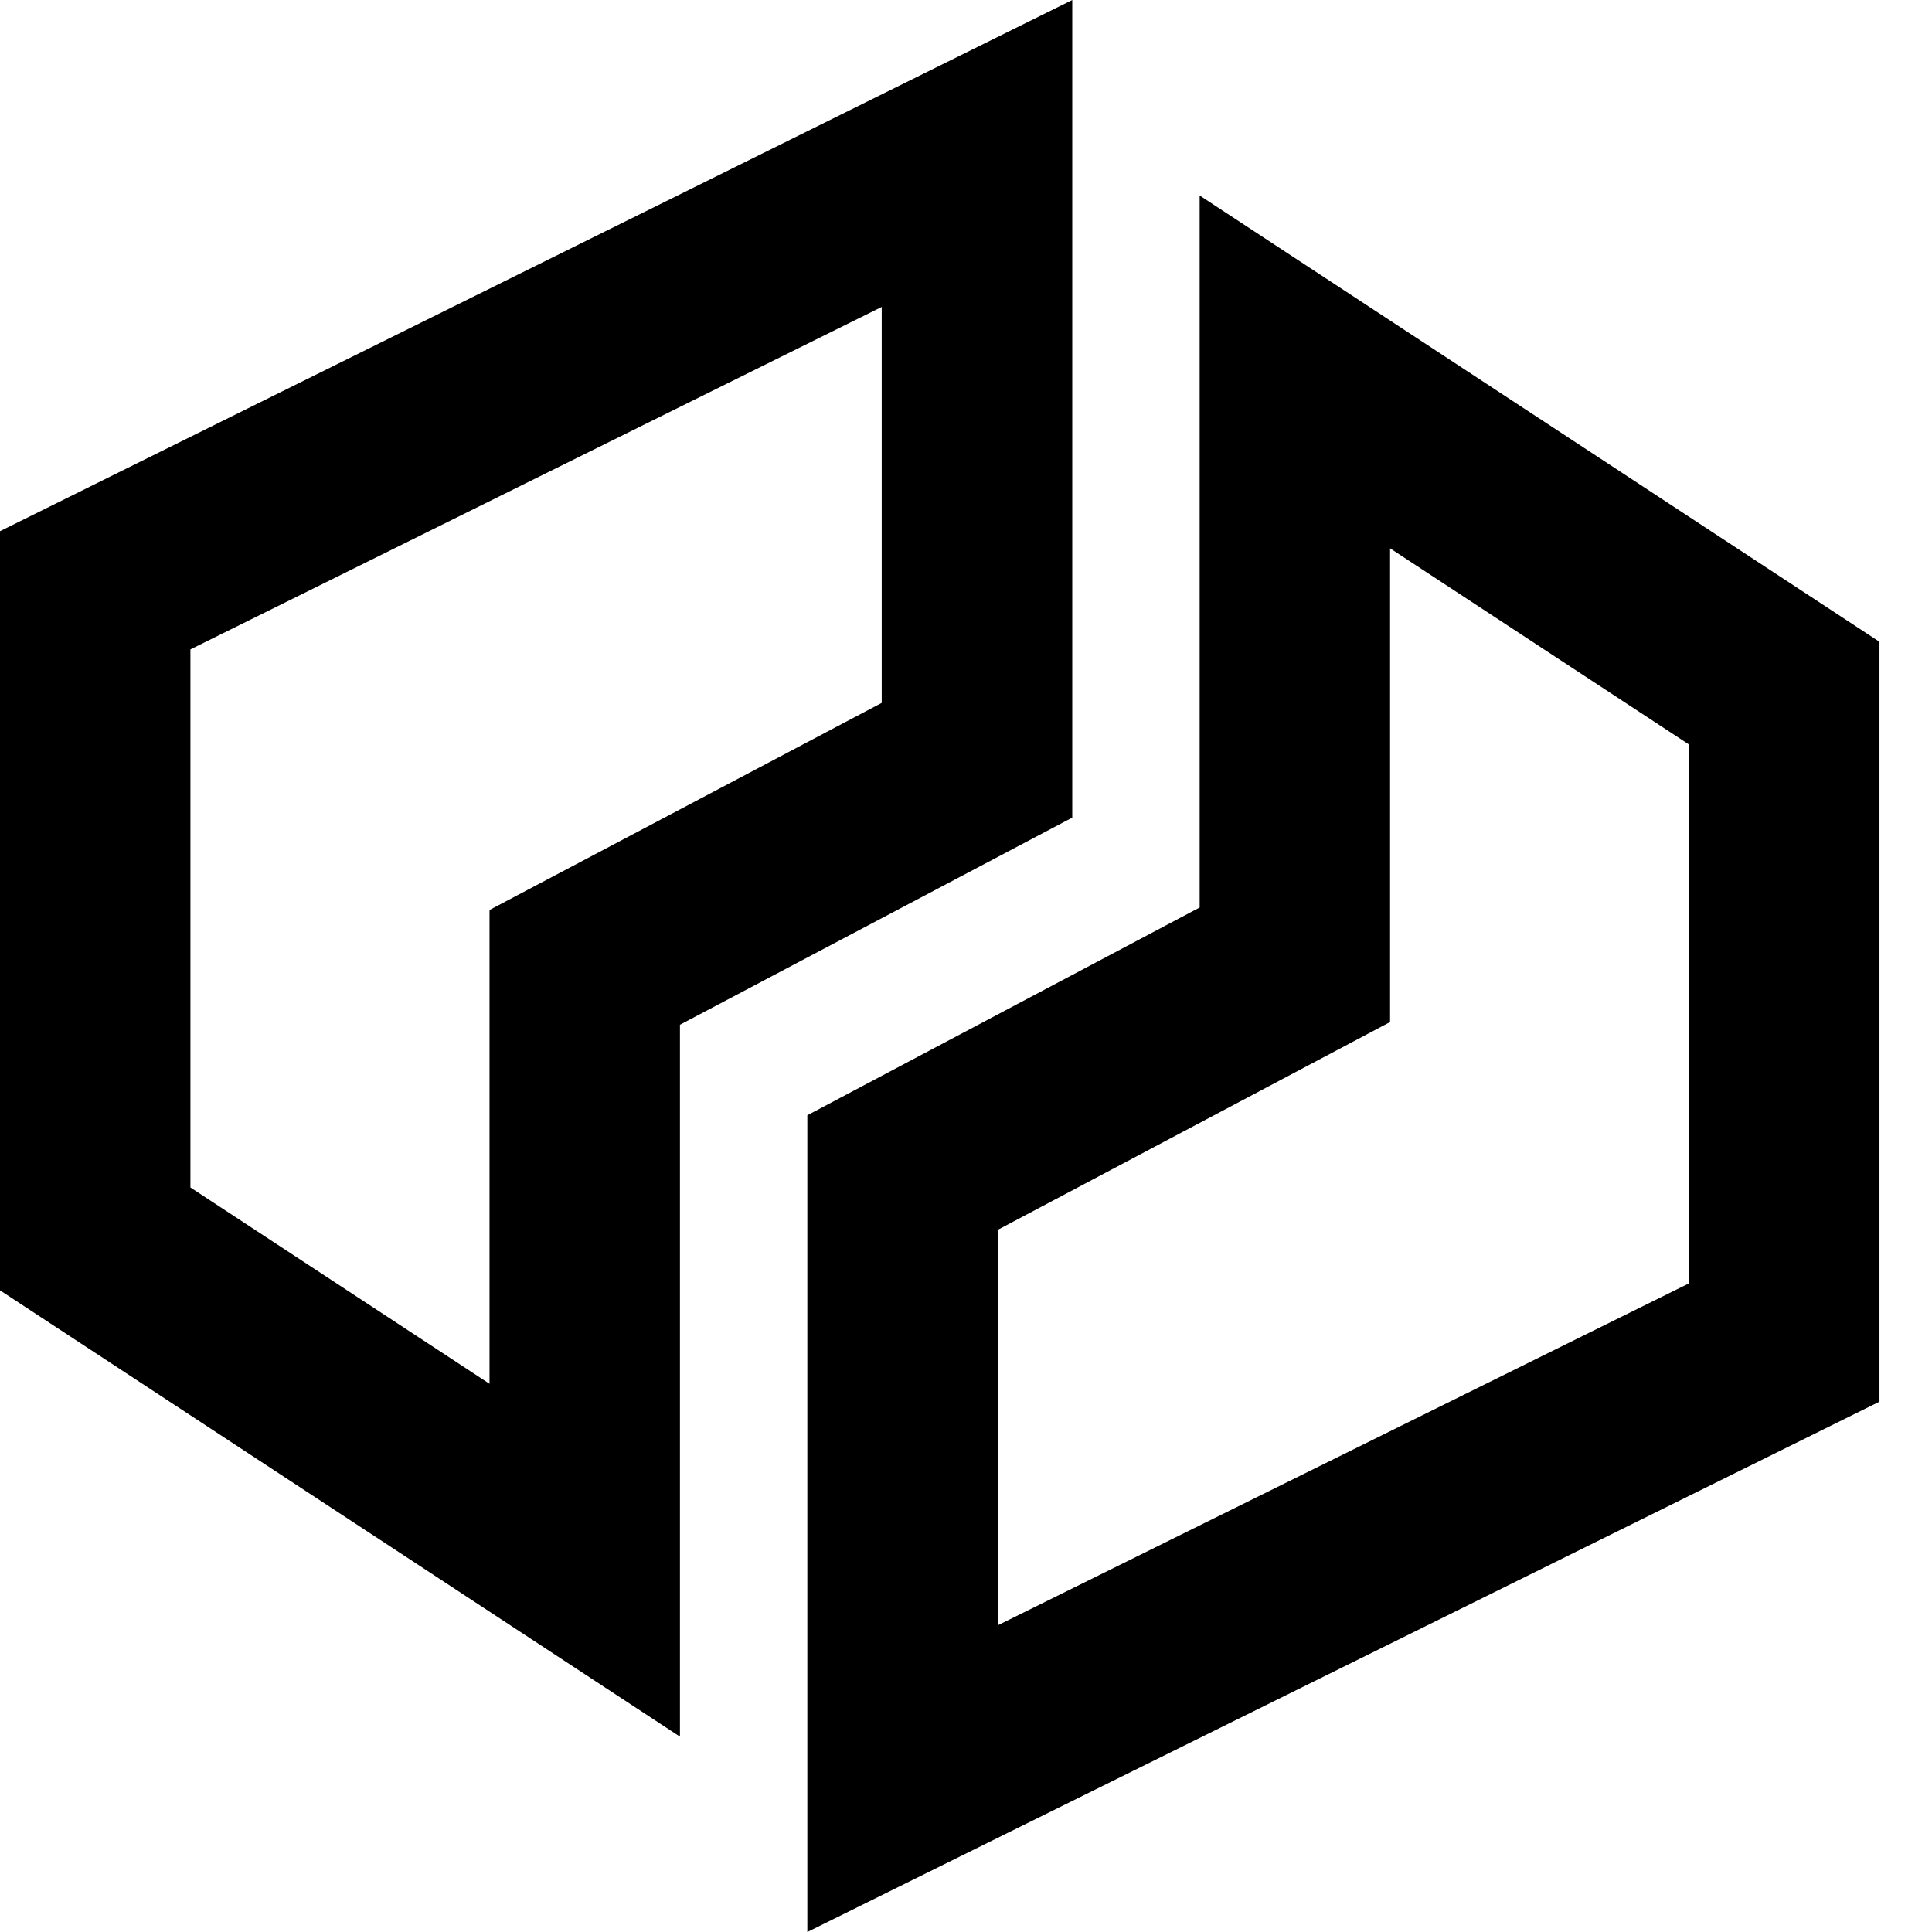 <svg xmlns="http://www.w3.org/2000/svg" xmlns:xlink="http://www.w3.org/1999/xlink" width="16" height="16" viewBox="0 0 16 16">
  <path fill="currentColor" d="M7.302 2.542L1.577 5.378v4.456l2.477 1.626V7.536l3.248-1.715V2.54zM5.631 8.487v5.895L0 10.686V4.399L8.88 0v6.771L5.63 8.487zm8.357 2.141V6.166l-2.476-1.625v3.923l-3.249 1.721v3.275l5.725-2.832zM9.935 7.515V1.619l5.63 3.696v6.293L6.686 16V9.236l3.25-1.721z"/>
</svg>
